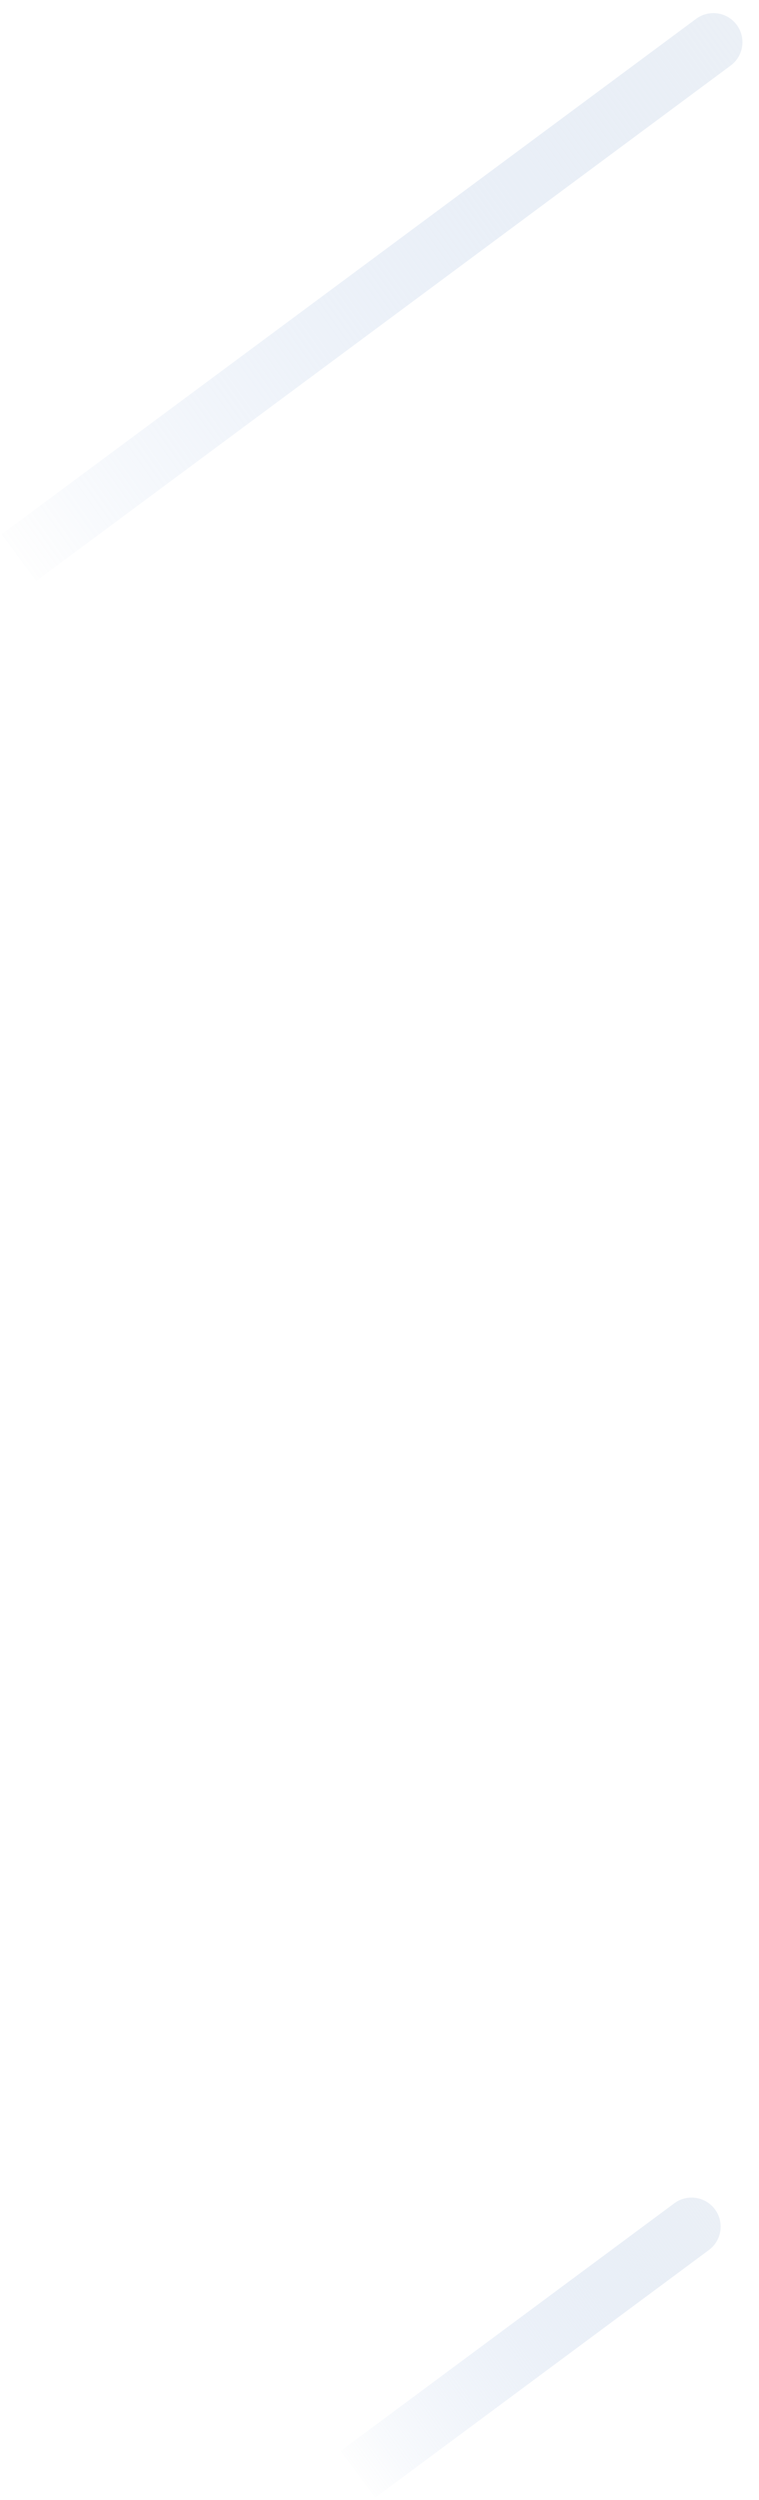 <svg width="130" height="428" viewBox="0 0 130 428" fill="none" xmlns="http://www.w3.org/2000/svg">
<path d="M126.185 4.257C127.823 6.465 127.361 9.581 125.154 11.219L6.215 99.462L0.285 91.469L119.224 3.226C121.431 1.589 124.548 2.05 126.185 4.257V4.257Z" fill="url(#paint0_linear_1415_1123)"/>
<path d="M122.451 378.249C124.089 380.456 123.627 383.573 121.42 385.21L64.288 427.597L58.358 419.604L115.489 377.217C117.697 375.58 120.813 376.041 122.451 378.249V378.249Z" fill="url(#paint1_linear_1415_1123)"/>
<defs>
<linearGradient id="paint0_linear_1415_1123" x1="129.358" y1="8.548" x2="-1.005" y2="101.563" gradientUnits="userSpaceOnUse">
<stop stop-color="#E2E9F2" stop-opacity="0.69"/>
<stop offset="0.875" stop-color="#B4C9E8" stop-opacity="0.086"/>
<stop offset="1" stop-color="#D9D9D9" stop-opacity="0"/>
</linearGradient>
<linearGradient id="paint1_linear_1415_1123" x1="125.627" y1="382.537" x2="61.233" y2="429.396" gradientUnits="userSpaceOnUse">
<stop stop-color="#E2E9F2" stop-opacity="0.69"/>
<stop offset="0.875" stop-color="#B4C9E8" stop-opacity="0.086"/>
<stop offset="1" stop-color="#D9D9D9" stop-opacity="0"/>
</linearGradient>
</defs>
</svg>
